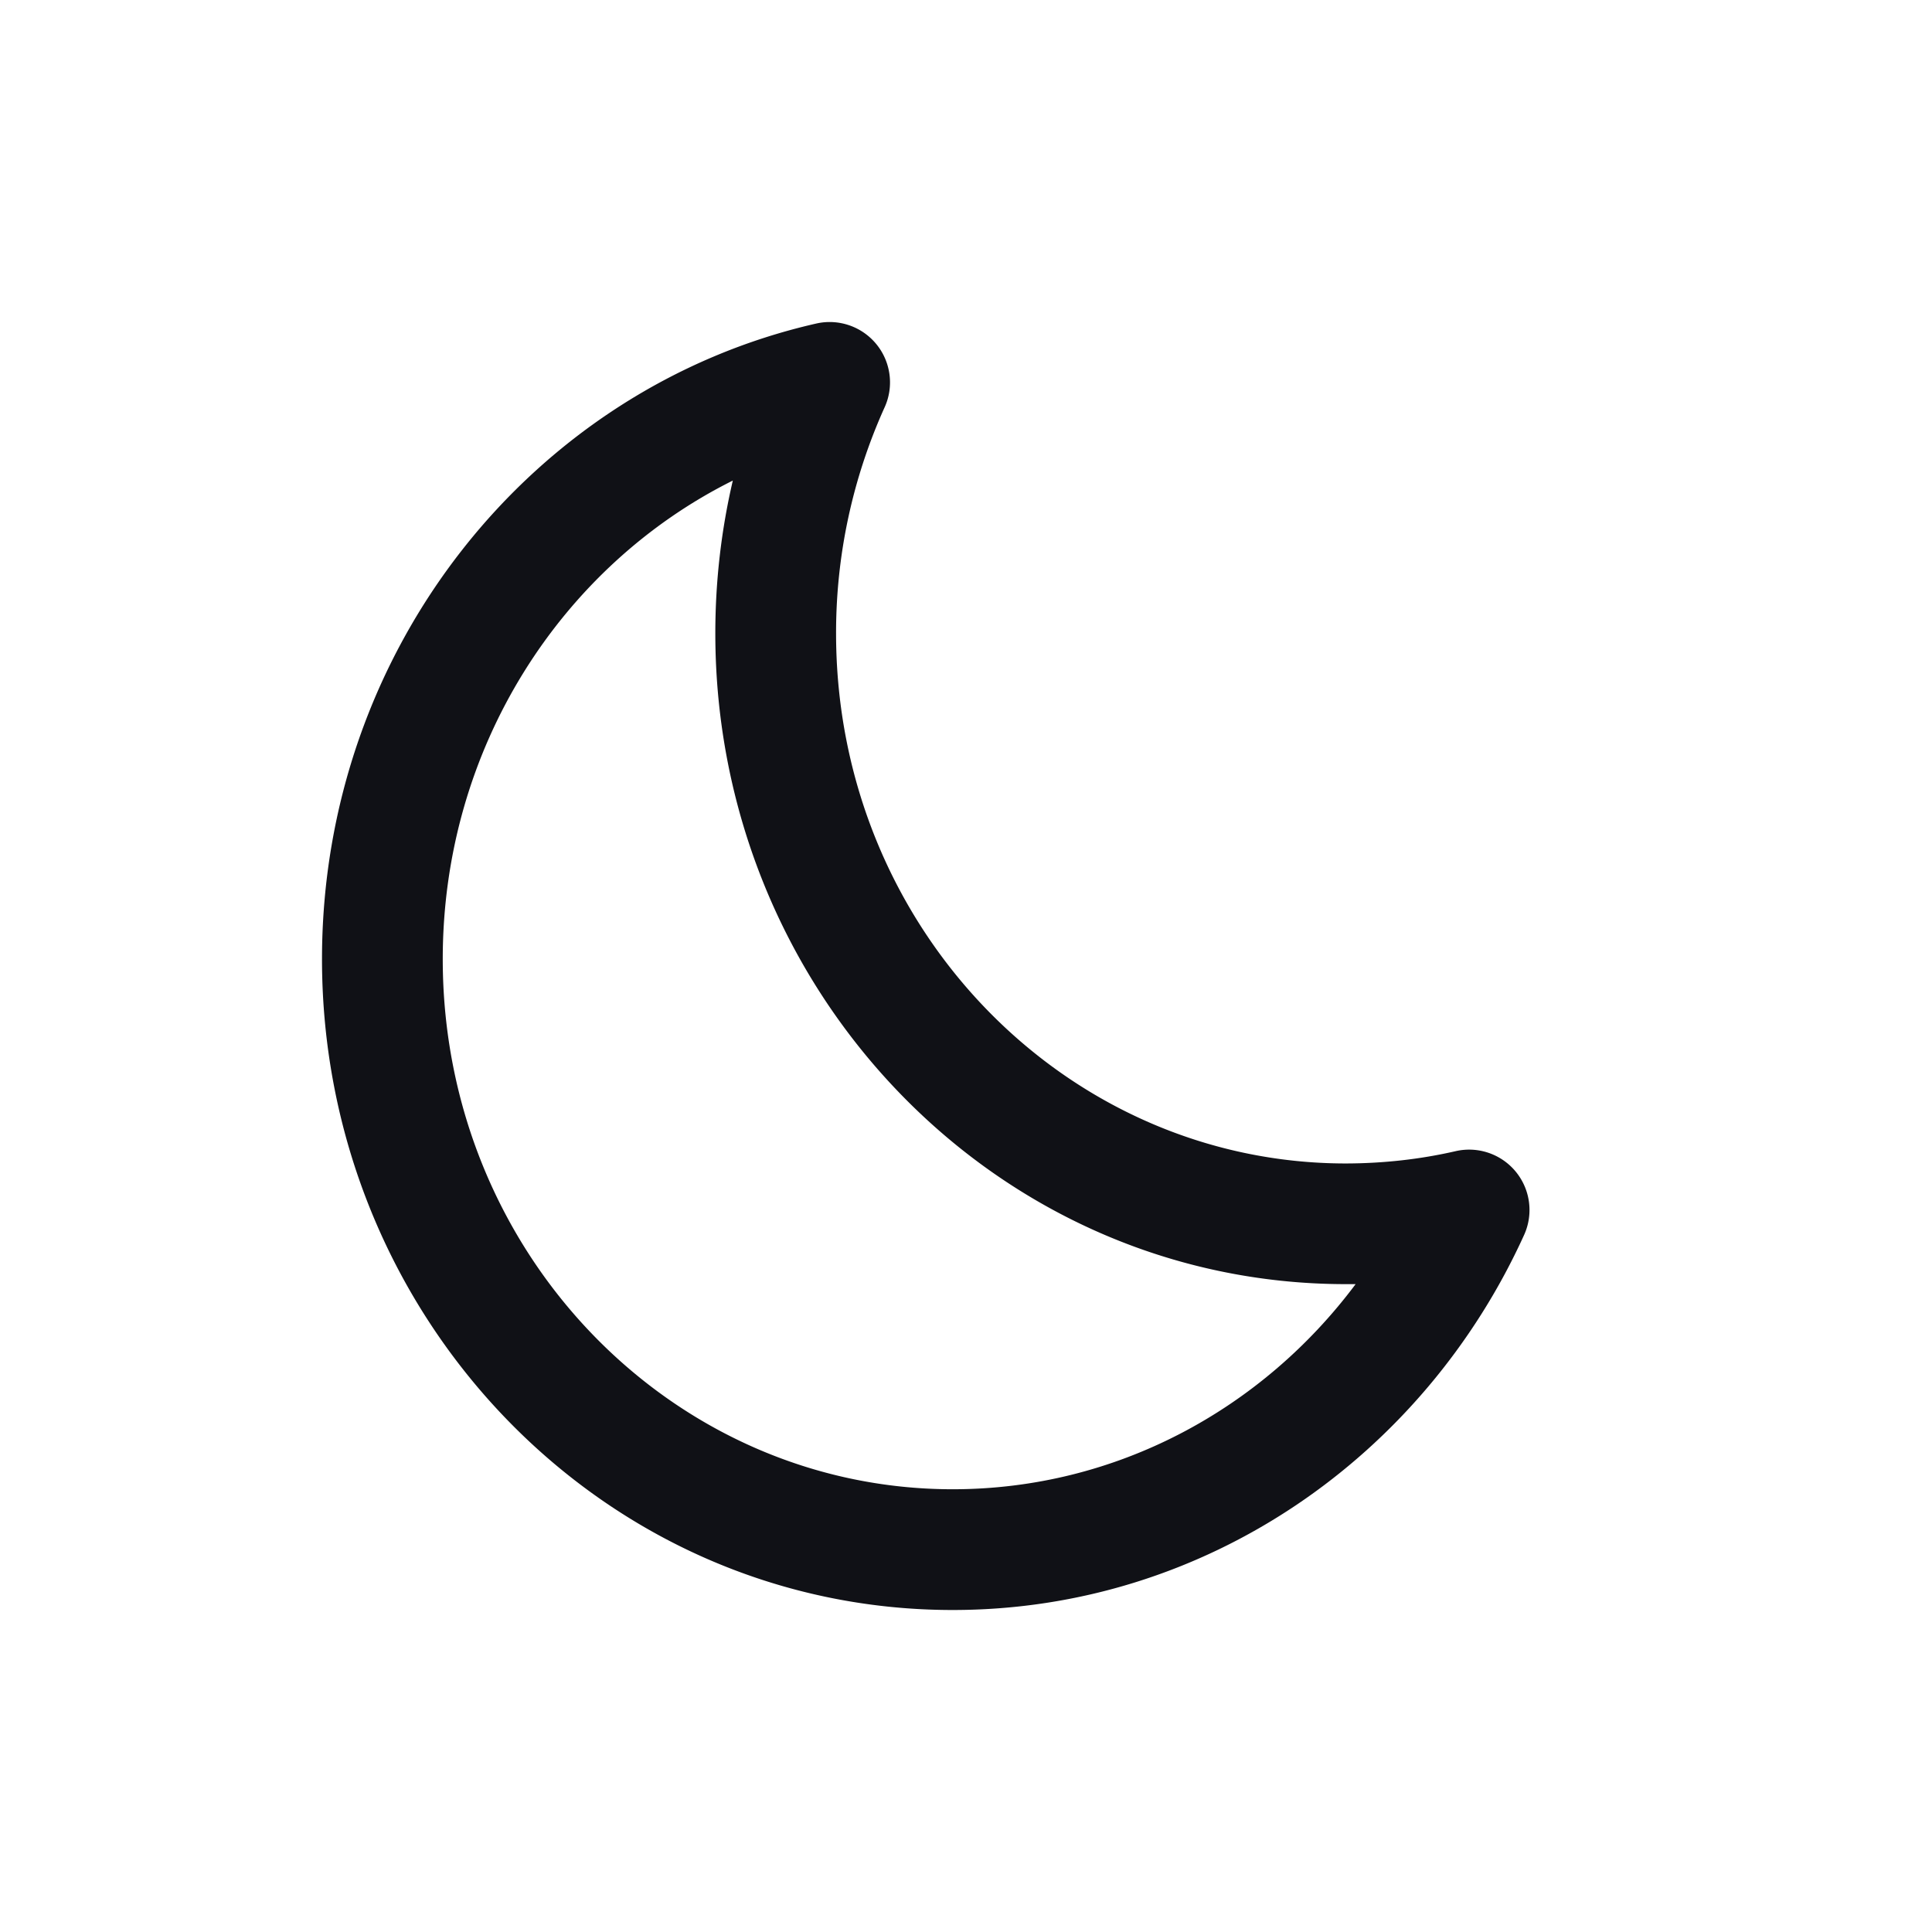 <svg xmlns="http://www.w3.org/2000/svg" width="24" height="24" fill="none" viewBox="0 0 24 24"><path fill="#101116" fill-rule="evenodd" d="M10.887 4.276c.18.22.22.525.102.784a6.8 6.8 0 0 0-.603 2.807c0 3.662 2.86 6.586 6.335 6.586q.704-.002 1.362-.153a.75.75 0 0 1 .85 1.041C17.689 18.081 14.987 20 11.835 20 7.484 20 4 16.355 4 11.914c0-3.848 2.61-7.092 6.14-7.895a.75.75 0 0 1 .747.257M9.103 5.97C6.98 7.028 5.5 9.283 5.5 11.914c0 3.662 2.86 6.586 6.335 6.586 2.027 0 3.842-.992 5.005-2.548h-.12c-4.35 0-7.834-3.644-7.834-8.085 0-.652.075-1.287.217-1.896Z" clip-rule="evenodd"/></svg>